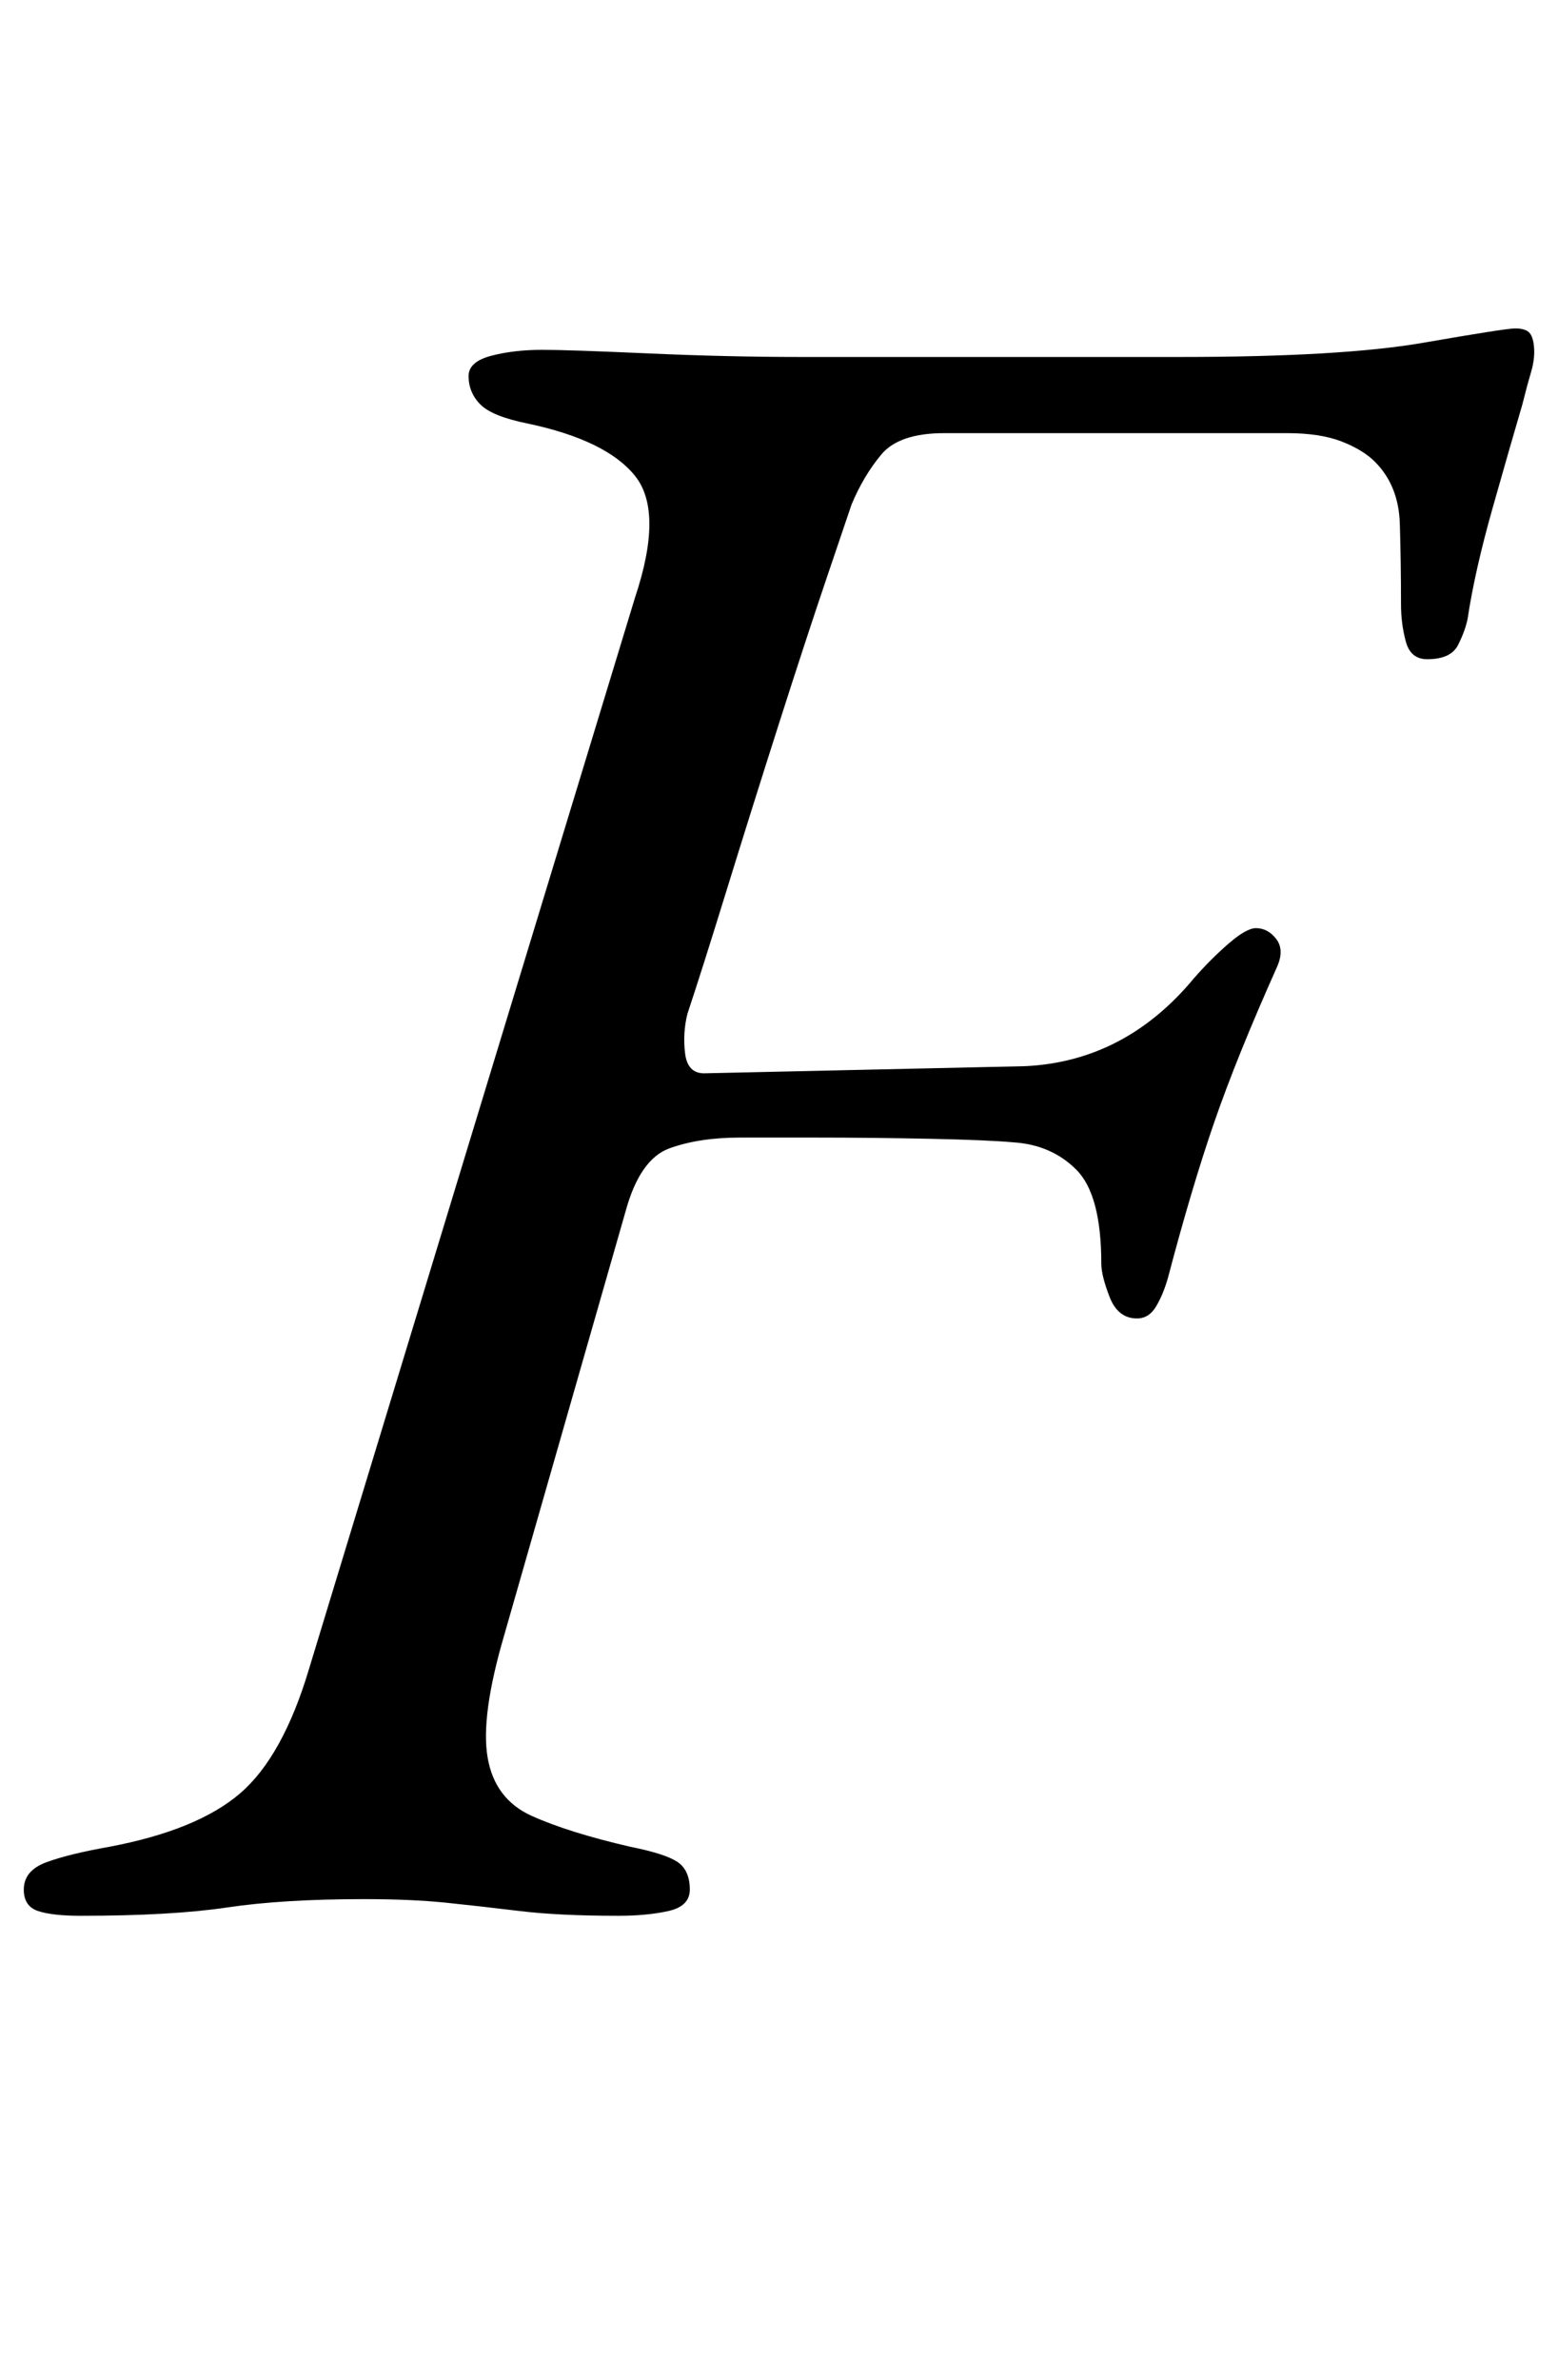<?xml version="1.0" standalone="no"?>
<!DOCTYPE svg PUBLIC "-//W3C//DTD SVG 1.1//EN" "http://www.w3.org/Graphics/SVG/1.1/DTD/svg11.dtd" >
<svg xmlns="http://www.w3.org/2000/svg" xmlns:xlink="http://www.w3.org/1999/xlink" version="1.1" viewBox="-20 0 655 1000">
  <g transform="matrix(1 0 0 -1 0 800)">
   <path fill="currentColor"
d="M14 -5q-12 0 -18 2t-6 9q0 8 9.5 11.5t26.5 6.5q37 7 55 22.5t29 52.5l137 450q12 36 0 51t-45 22q-15 3 -20 8t-5 12q0 6 9.5 8.5t21.5 2.5q11 0 44.5 -1.5t64.5 -1.5h159q68 0 102.5 6t38.5 6q5 0 6.5 -2.5t1.5 -7.5q0 -4 -1.5 -9t-3.5 -13q-5 -17 -12.5 -43.5
t-10.5 -46.5q-1 -5 -4 -11t-13 -6q-7 0 -9 7.5t-2 15.5q0 18 -0.5 34t-10.5 26q-5 5 -14 8.5t-23 3.5h-144q-19 0 -26.5 -9t-12.5 -21q-1 -3 -10 -29.5t-20.5 -62.5t-22 -70t-16.5 -52q-2 -8 -1 -16.5t8 -8.5l135 3q42 2 71 37q7 8 14.5 14.5t11.5 6.5q5 0 8.5 -4.5
t0.5 -11.5q-17 -38 -26.5 -65.5t-19.5 -65.5q-2 -7 -5 -12t-8 -5q-8 0 -11.5 9t-3.5 14q0 29 -10.5 39.5t-26.5 11.5q-11 1 -35.5 1.5t-47.5 0.5h-32q-17 0 -29.5 -4.5t-18.5 -26.5l-51 -178q-10 -34 -7 -51.5t18.5 -24.5t41.5 -13q15 -3 20 -6.5t5 -11.5q0 -7 -9 -9t-21 -2
q-25 0 -41.5 2t-31 3.5t-34.5 1.5q-34 0 -57.5 -3.5t-61.5 -3.5z" />
  </g>

</svg>
